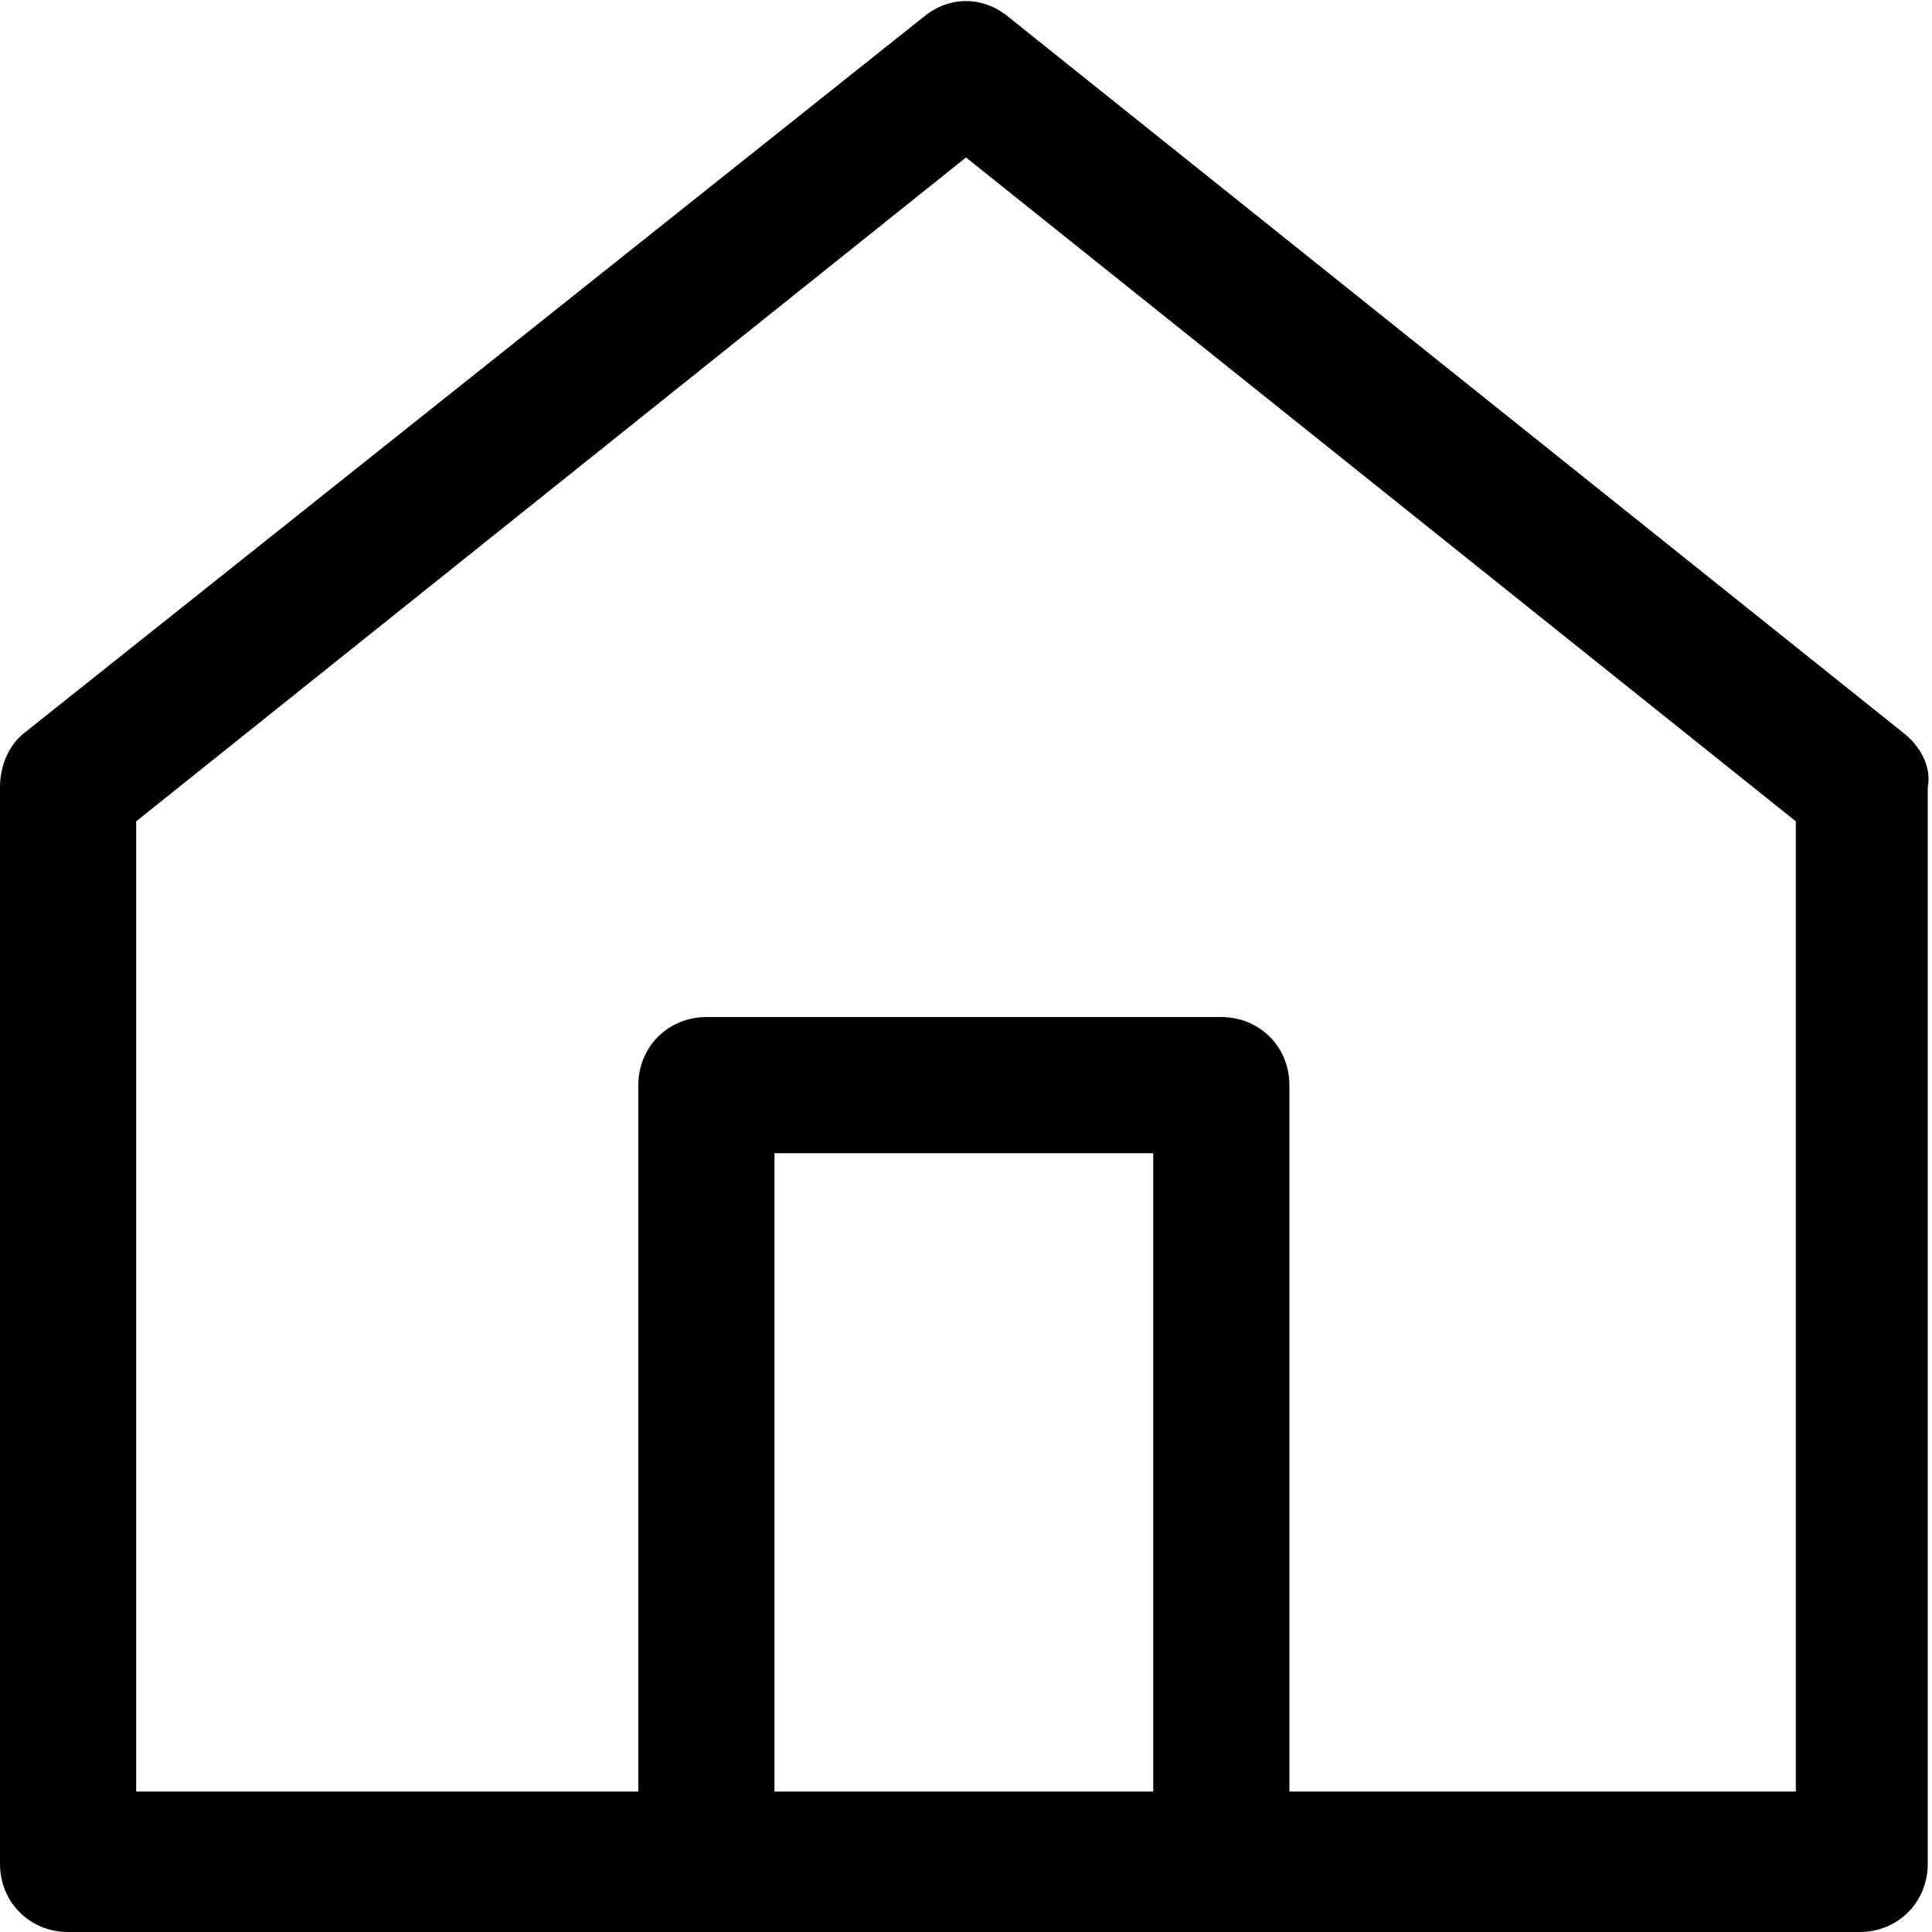 <?xml version="1.0" encoding="utf-8"?>
<!-- Generator: Adobe Illustrator 23.0.1, SVG Export Plug-In . SVG Version: 6.00 Build 0)  -->
<svg version="1.1" id="Layer_1" xmlns:sketch="http://www.bohemiancoding.com/sketch/ns"
	 xmlns="http://www.w3.org/2000/svg" xmlns:xlink="http://www.w3.org/1999/xlink" x="0px" y="0px" viewBox="0 0 45.4 45.4"
	 style="enable-background:new 0 0 45.4 45.4;" xml:space="preserve">
<style type="text/css">
	.st0{fill-rule:evenodd;clip-rule:evenodd;}
</style>
<title>eye-fill 52</title>
<desc>Created with Sketch.</desc>
<g sketch:type="MSPage">
	<path sketch:type="MSShapeGroup" class="st0" d="M42.1,42.1H30.3V25.5c0-0.9-0.7-1.6-1.6-1.6H16.6c-0.9,0-1.6,0.7-1.6,1.6v16.6H3.2
		V19.3L22.7,3.7l19.5,15.6V42.1z M27.1,42.1h-8.9v-15h8.9V42.1z M44.7,17.2L23.7,0.4c-0.6-0.5-1.4-0.5-2,0L0.6,17.2
		C0.2,17.5,0,18,0,18.5v25.3c0,0.9,0.7,1.6,1.6,1.6h15h12.1h15c0.9,0,1.6-0.7,1.6-1.6V18.5C45.4,18,45.1,17.5,44.7,17.2L44.7,17.2z"
		/>
</g>
</svg>
